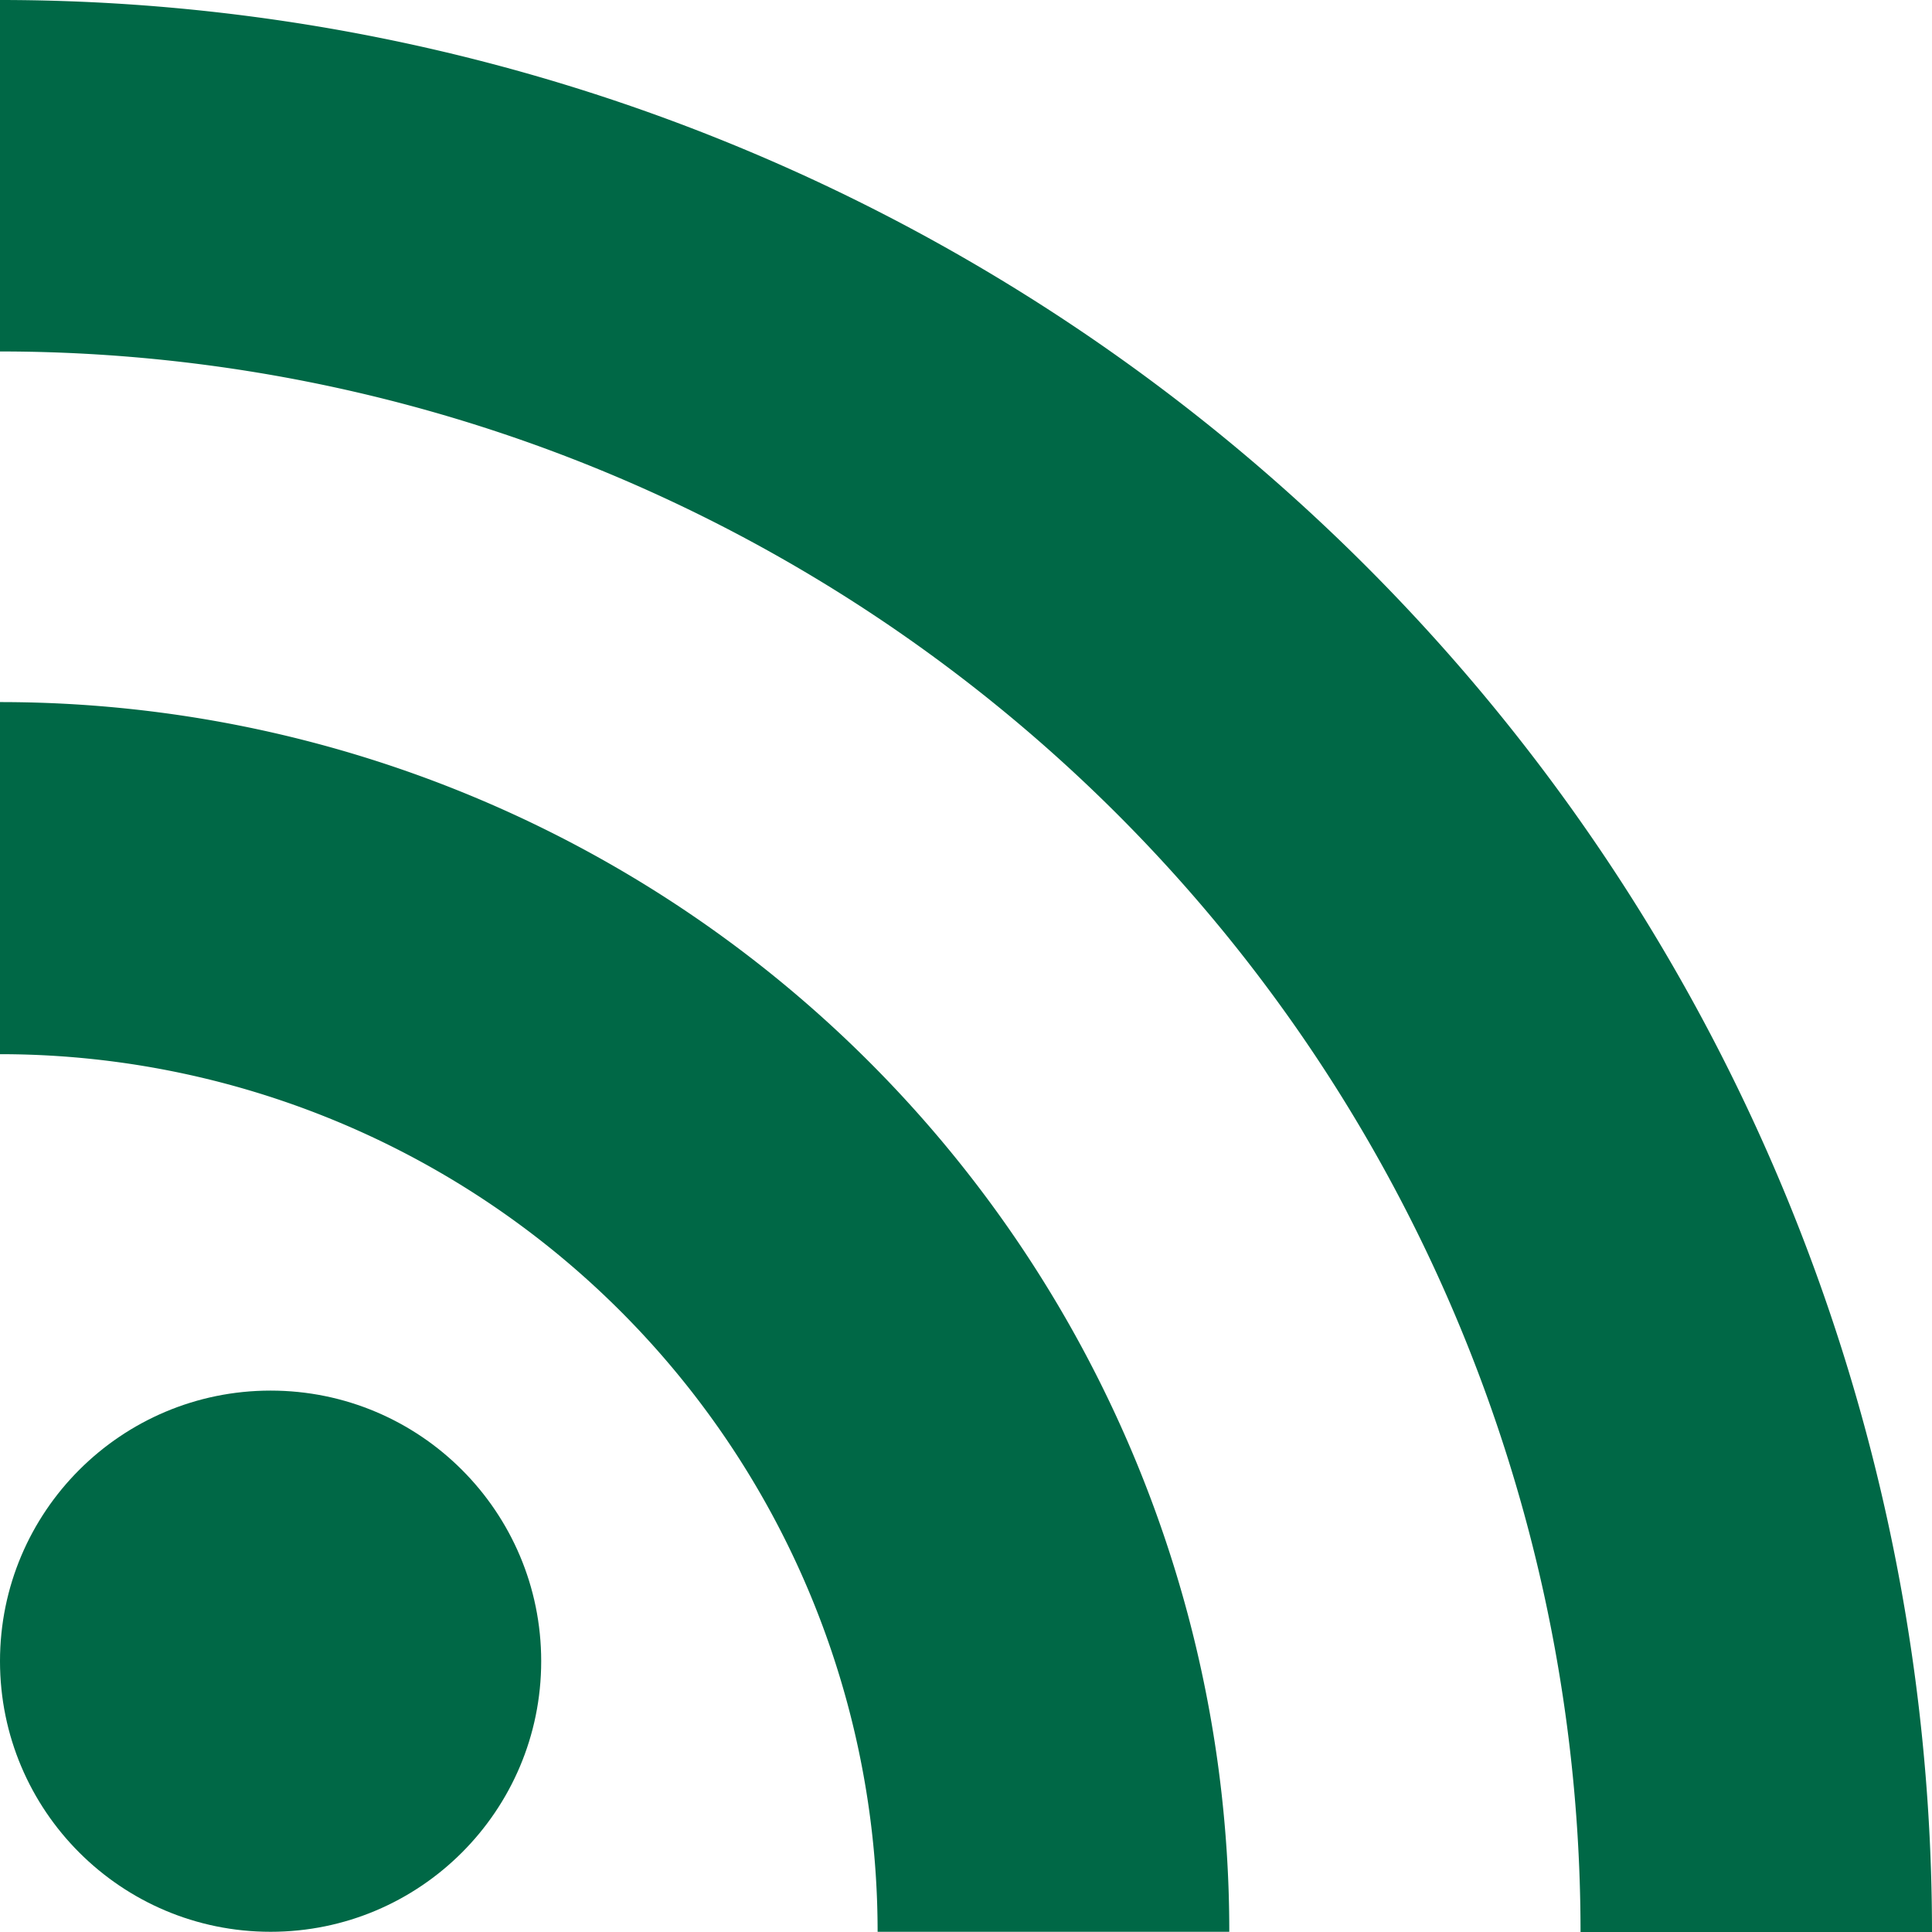 <svg xmlns="http://www.w3.org/2000/svg" width="9.246" height="9.246" viewBox="0 0 9.246 9.246">
  <g id="グループ_564" data-name="グループ 564" transform="translate(-4 -4.44)">
    <circle id="楕円形_23" data-name="楕円形 23" cx="1.295" cy="1.295" r="1.295" transform="translate(4 11.095)" fill="#006846"/>
    <path id="パス_575" data-name="パス 575" d="M4,4.44V6.122a7.565,7.565,0,0,1,7.564,7.564h1.682A9.249,9.249,0,0,0,4,4.44ZM4,7.8V9.485a4.2,4.2,0,0,1,4.2,4.2H9.883A5.881,5.881,0,0,0,4,7.8Z" transform="translate(0)" fill="#006846"/>
  </g>
</svg>
